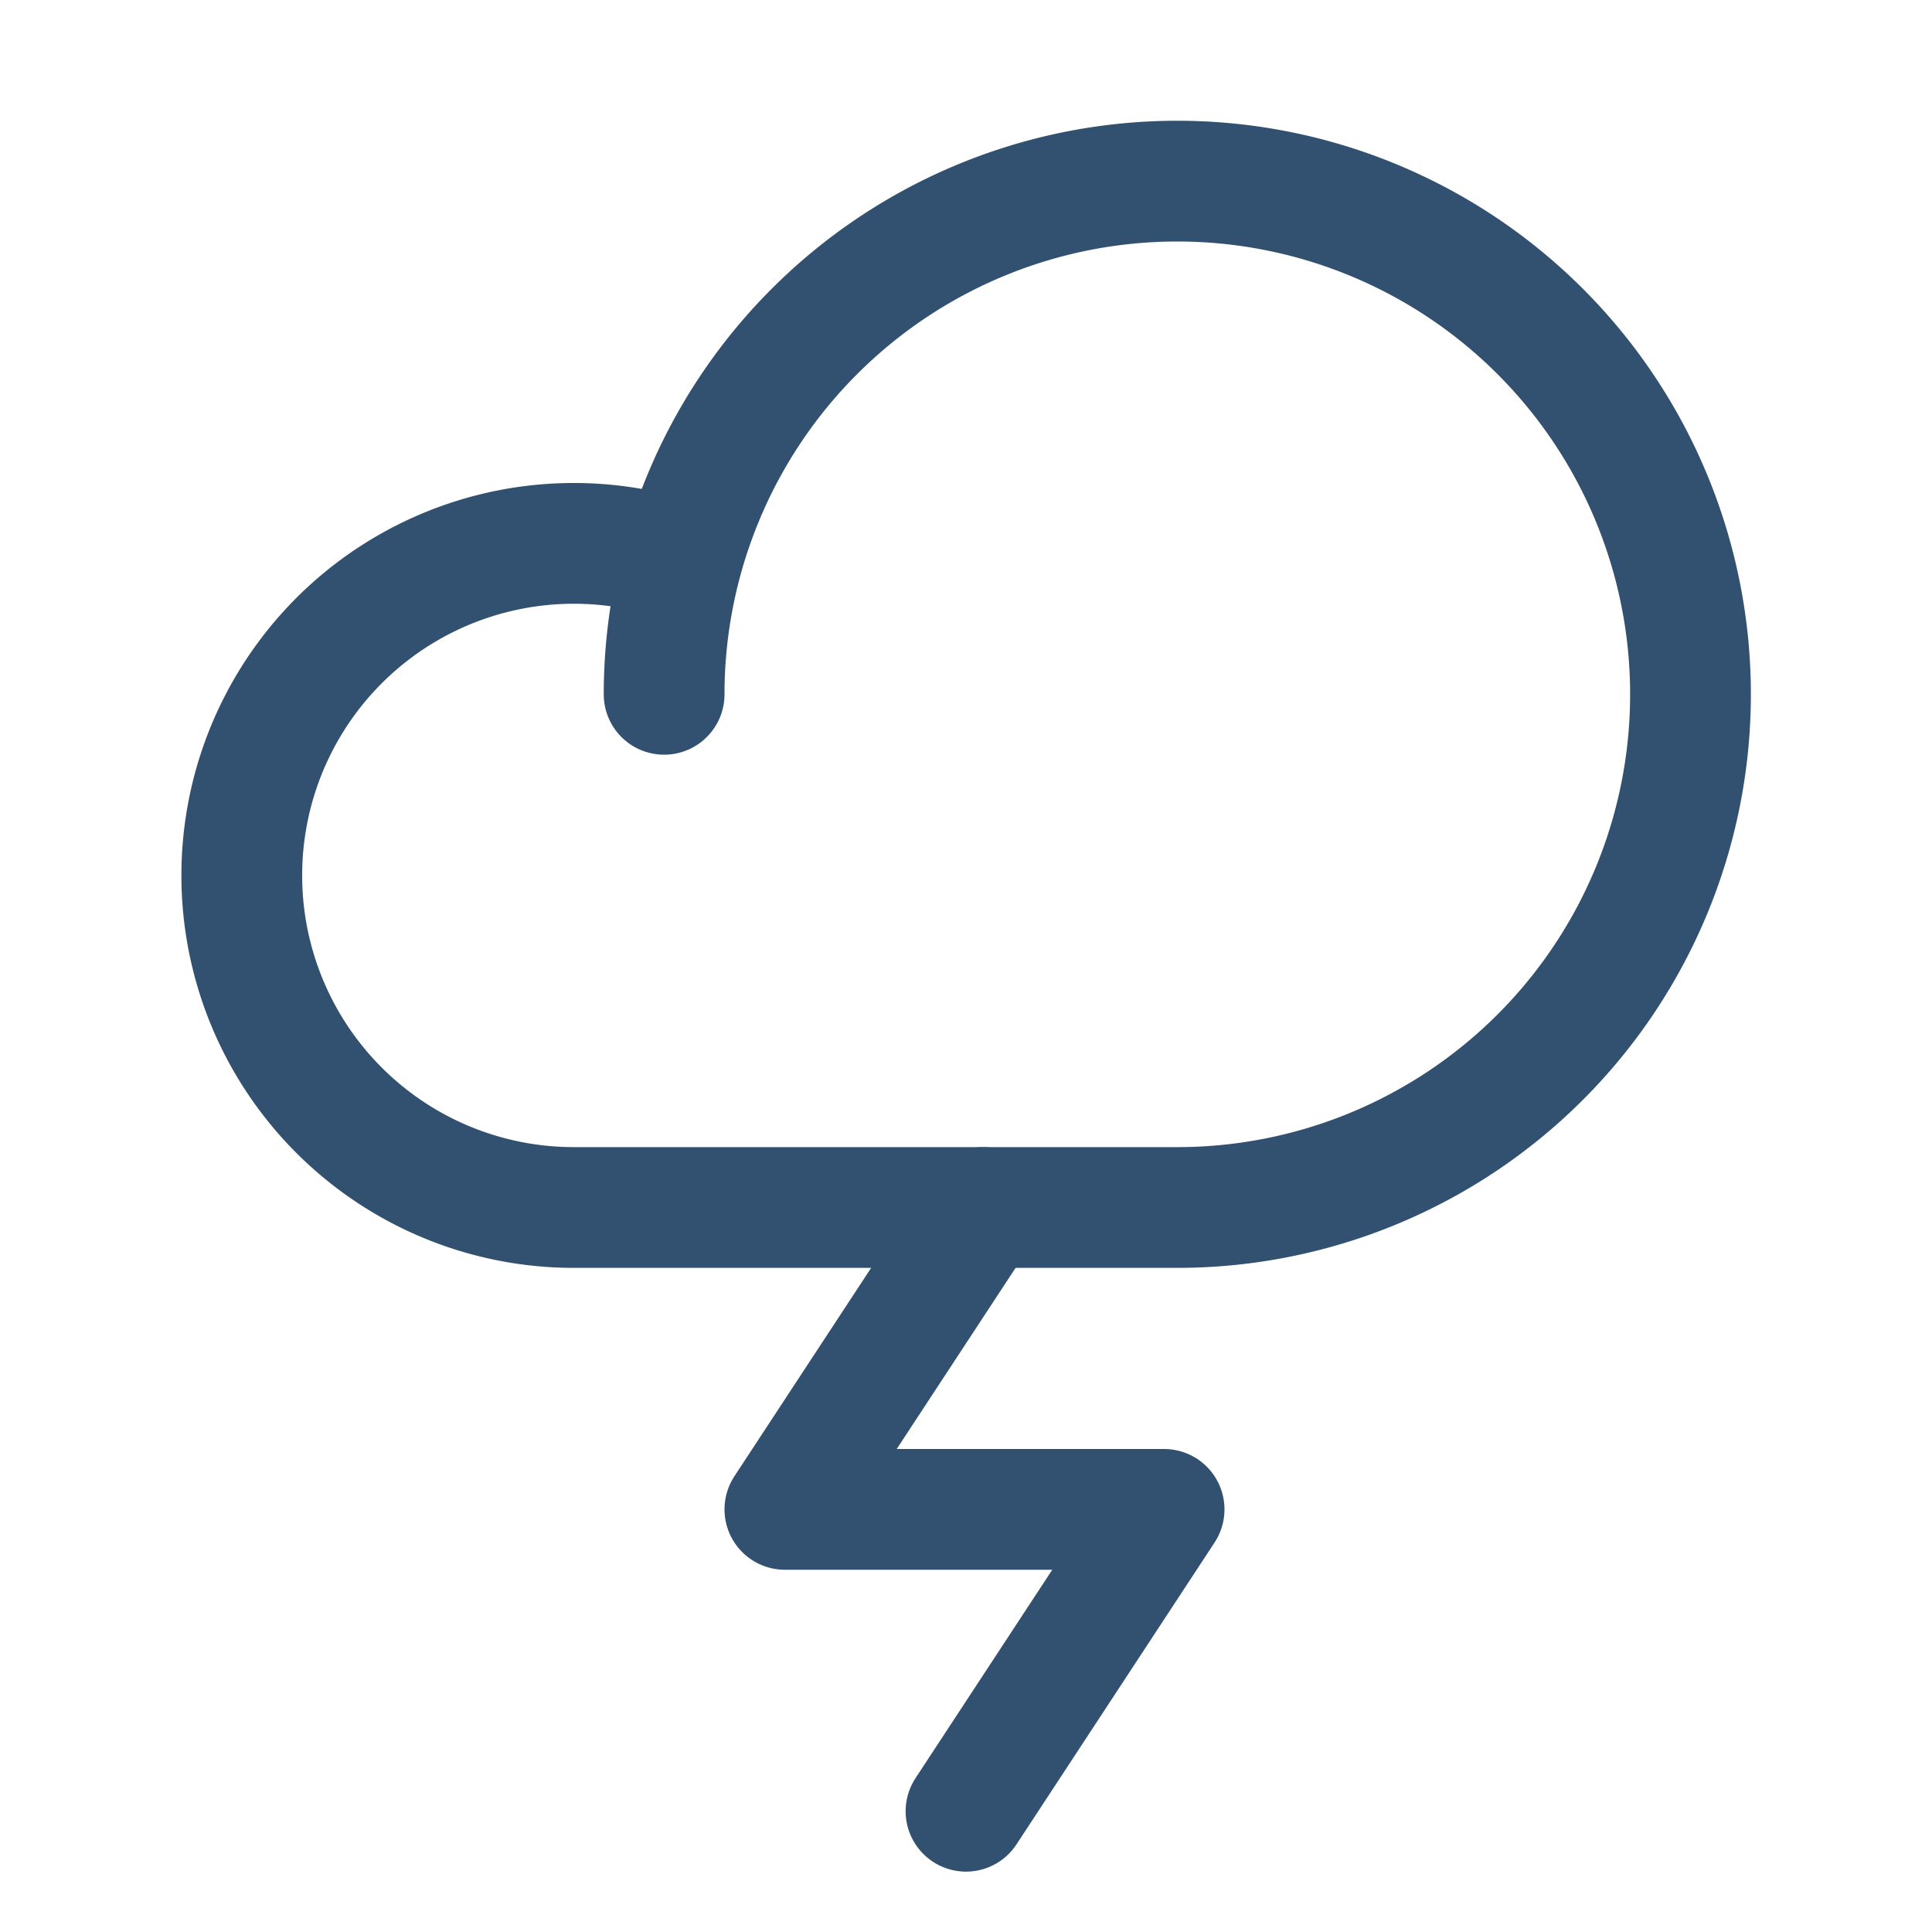<svg xmlns="http://www.w3.org/2000/svg" width="192" height="192" fill="#32506f"  viewBox="0 0 256 256"><rect width="256" height="256" fill="none"></rect><polyline points="128 240 154.25 200 104 200 130.25 160" fill="none" stroke="#32506f" stroke-linecap="round" stroke-linejoin="round" stroke-width="16"></polyline><path d="M88,92a68,68,0,1,1,68,68H76A44,44,0,1,1,90.306,74.378" fill="none" stroke="#32506f" stroke-linecap="round" stroke-linejoin="round" stroke-width="16"></path></svg>